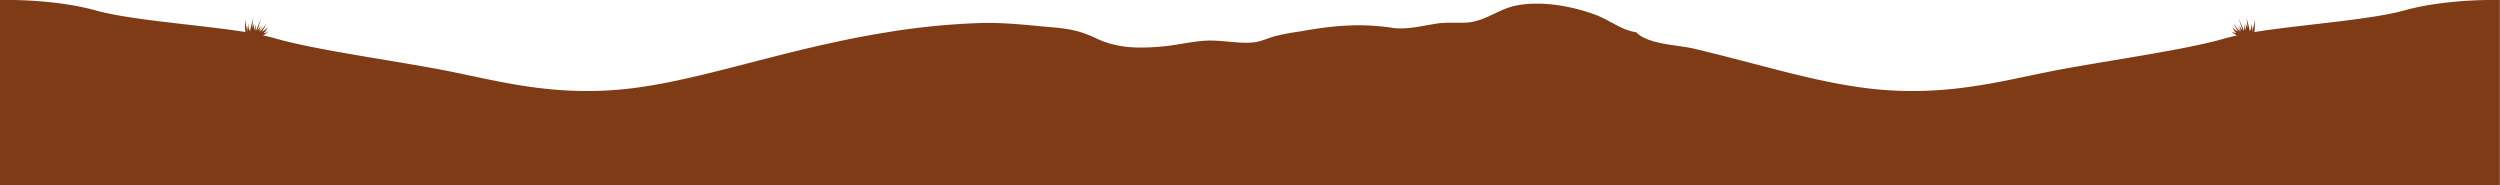 <svg xmlns="http://www.w3.org/2000/svg" viewBox="0 0 725.04 53.71"><defs><style>.cls-1{fill:#7f3b16;}</style></defs><title>Hill-Back</title><g id="Layer_2" data-name="Layer 2"><g id="Artwork"><path class="cls-1" d="M697.38,3c-10,2.79-29.88,4.1-43.56,6.3a13.78,13.78,0,0,0,0-3.7,11.9,11.9,0,0,1-.73,3.78,3.4,3.4,0,0,0-.17-2.33,3.16,3.16,0,0,1-.43,2,34.16,34.16,0,0,0-1-3.87,17.44,17.44,0,0,1,.29,3,3.92,3.92,0,0,0-.57-1.33,3.11,3.11,0,0,1,0,1.9,6.14,6.14,0,0,0-.42-1.57,6.24,6.24,0,0,1,0,1.83s-.49-1.35-1.67-3.9a34.23,34.23,0,0,1,1.18,3.61,3.62,3.62,0,0,1-.87-1.49,5.36,5.36,0,0,0,.47,1.69,5,5,0,0,1-1.37-2.28,7.57,7.57,0,0,0,1.33,2.58,6.13,6.13,0,0,1-2-2.58,7.5,7.5,0,0,0,1.2,2.45,3.16,3.16,0,0,1-1.59-1.24,3.46,3.46,0,0,0,1.09,1.71A2.47,2.47,0,0,1,647.06,9a5.34,5.34,0,0,0,1.68,1.26l-.12.06c-1.3.28-2.5.57-3.57.88-12,3.49-36.75,6.74-51.62,9.76s-30.79,7.2-51.78,4.65c-10.95-1.33-21.67-4.17-32.32-6.93-6-1.56-12-3.13-18.06-4.57-4.46-1.07-13.47-1.22-16.75-4.77-4.29-.55-7.86-3.65-12-5.13-6.87-2.48-15.32-4-22.55-2.65-5.46,1-9.21,4.73-14.83,5-2.76.12-5.57-.13-8.24.25-4.21.6-8.89,1.9-13.09,1.26-9.2-1.39-17.34-.67-26.4,1a70.94,70.94,0,0,0-7.77,1.45c-2.27.68-4.28,1.69-6.69,1.83-4.63.27-9.16-.87-13.83-.52-4.29.33-8.3,1.37-12.6,1.71-6.81.54-12.72.47-19.1-2.64-4.16-2-7.88-2.63-12.52-3-7.08-.63-13.72-1.44-20.89-1.21a209.94,209.94,0,0,0-26.92,2.7C228.4,14,204.38,23,183.39,25.59S146.48,24,131.61,20.94,92,14.66,80,11.18c-1.07-.31-2.27-.6-3.57-.88l-.12-.06A5.33,5.33,0,0,0,78,9a2.47,2.47,0,0,1-1.51.61,3.46,3.46,0,0,0,1.09-1.71A3.16,3.16,0,0,1,76,9.12a7.5,7.5,0,0,0,1.2-2.45,6.13,6.13,0,0,1-2,2.58,7.56,7.56,0,0,0,1.33-2.58A5,5,0,0,1,75.1,8.95a5.35,5.35,0,0,0,.47-1.69,3.62,3.62,0,0,1-.87,1.49,34.4,34.4,0,0,1,1.18-3.61C74.7,7.69,74.21,9,74.21,9a6.22,6.22,0,0,1,0-1.83,6.14,6.14,0,0,0-.43,1.57,3.11,3.11,0,0,1,0-1.9,3.93,3.93,0,0,0-.57,1.33,17.42,17.42,0,0,1,.29-3,33.85,33.85,0,0,0-1,3.87,3.16,3.16,0,0,1-.43-2,3.4,3.4,0,0,0-.17,2.33,11.91,11.91,0,0,1-.73-3.78,13.73,13.73,0,0,0,0,3.7C57.54,7.14,37.64,5.84,27.67,3,15.23-.45,0,0,0,0V53.71H725V0S709.82-.45,697.38,3Z"/></g></g></svg>
